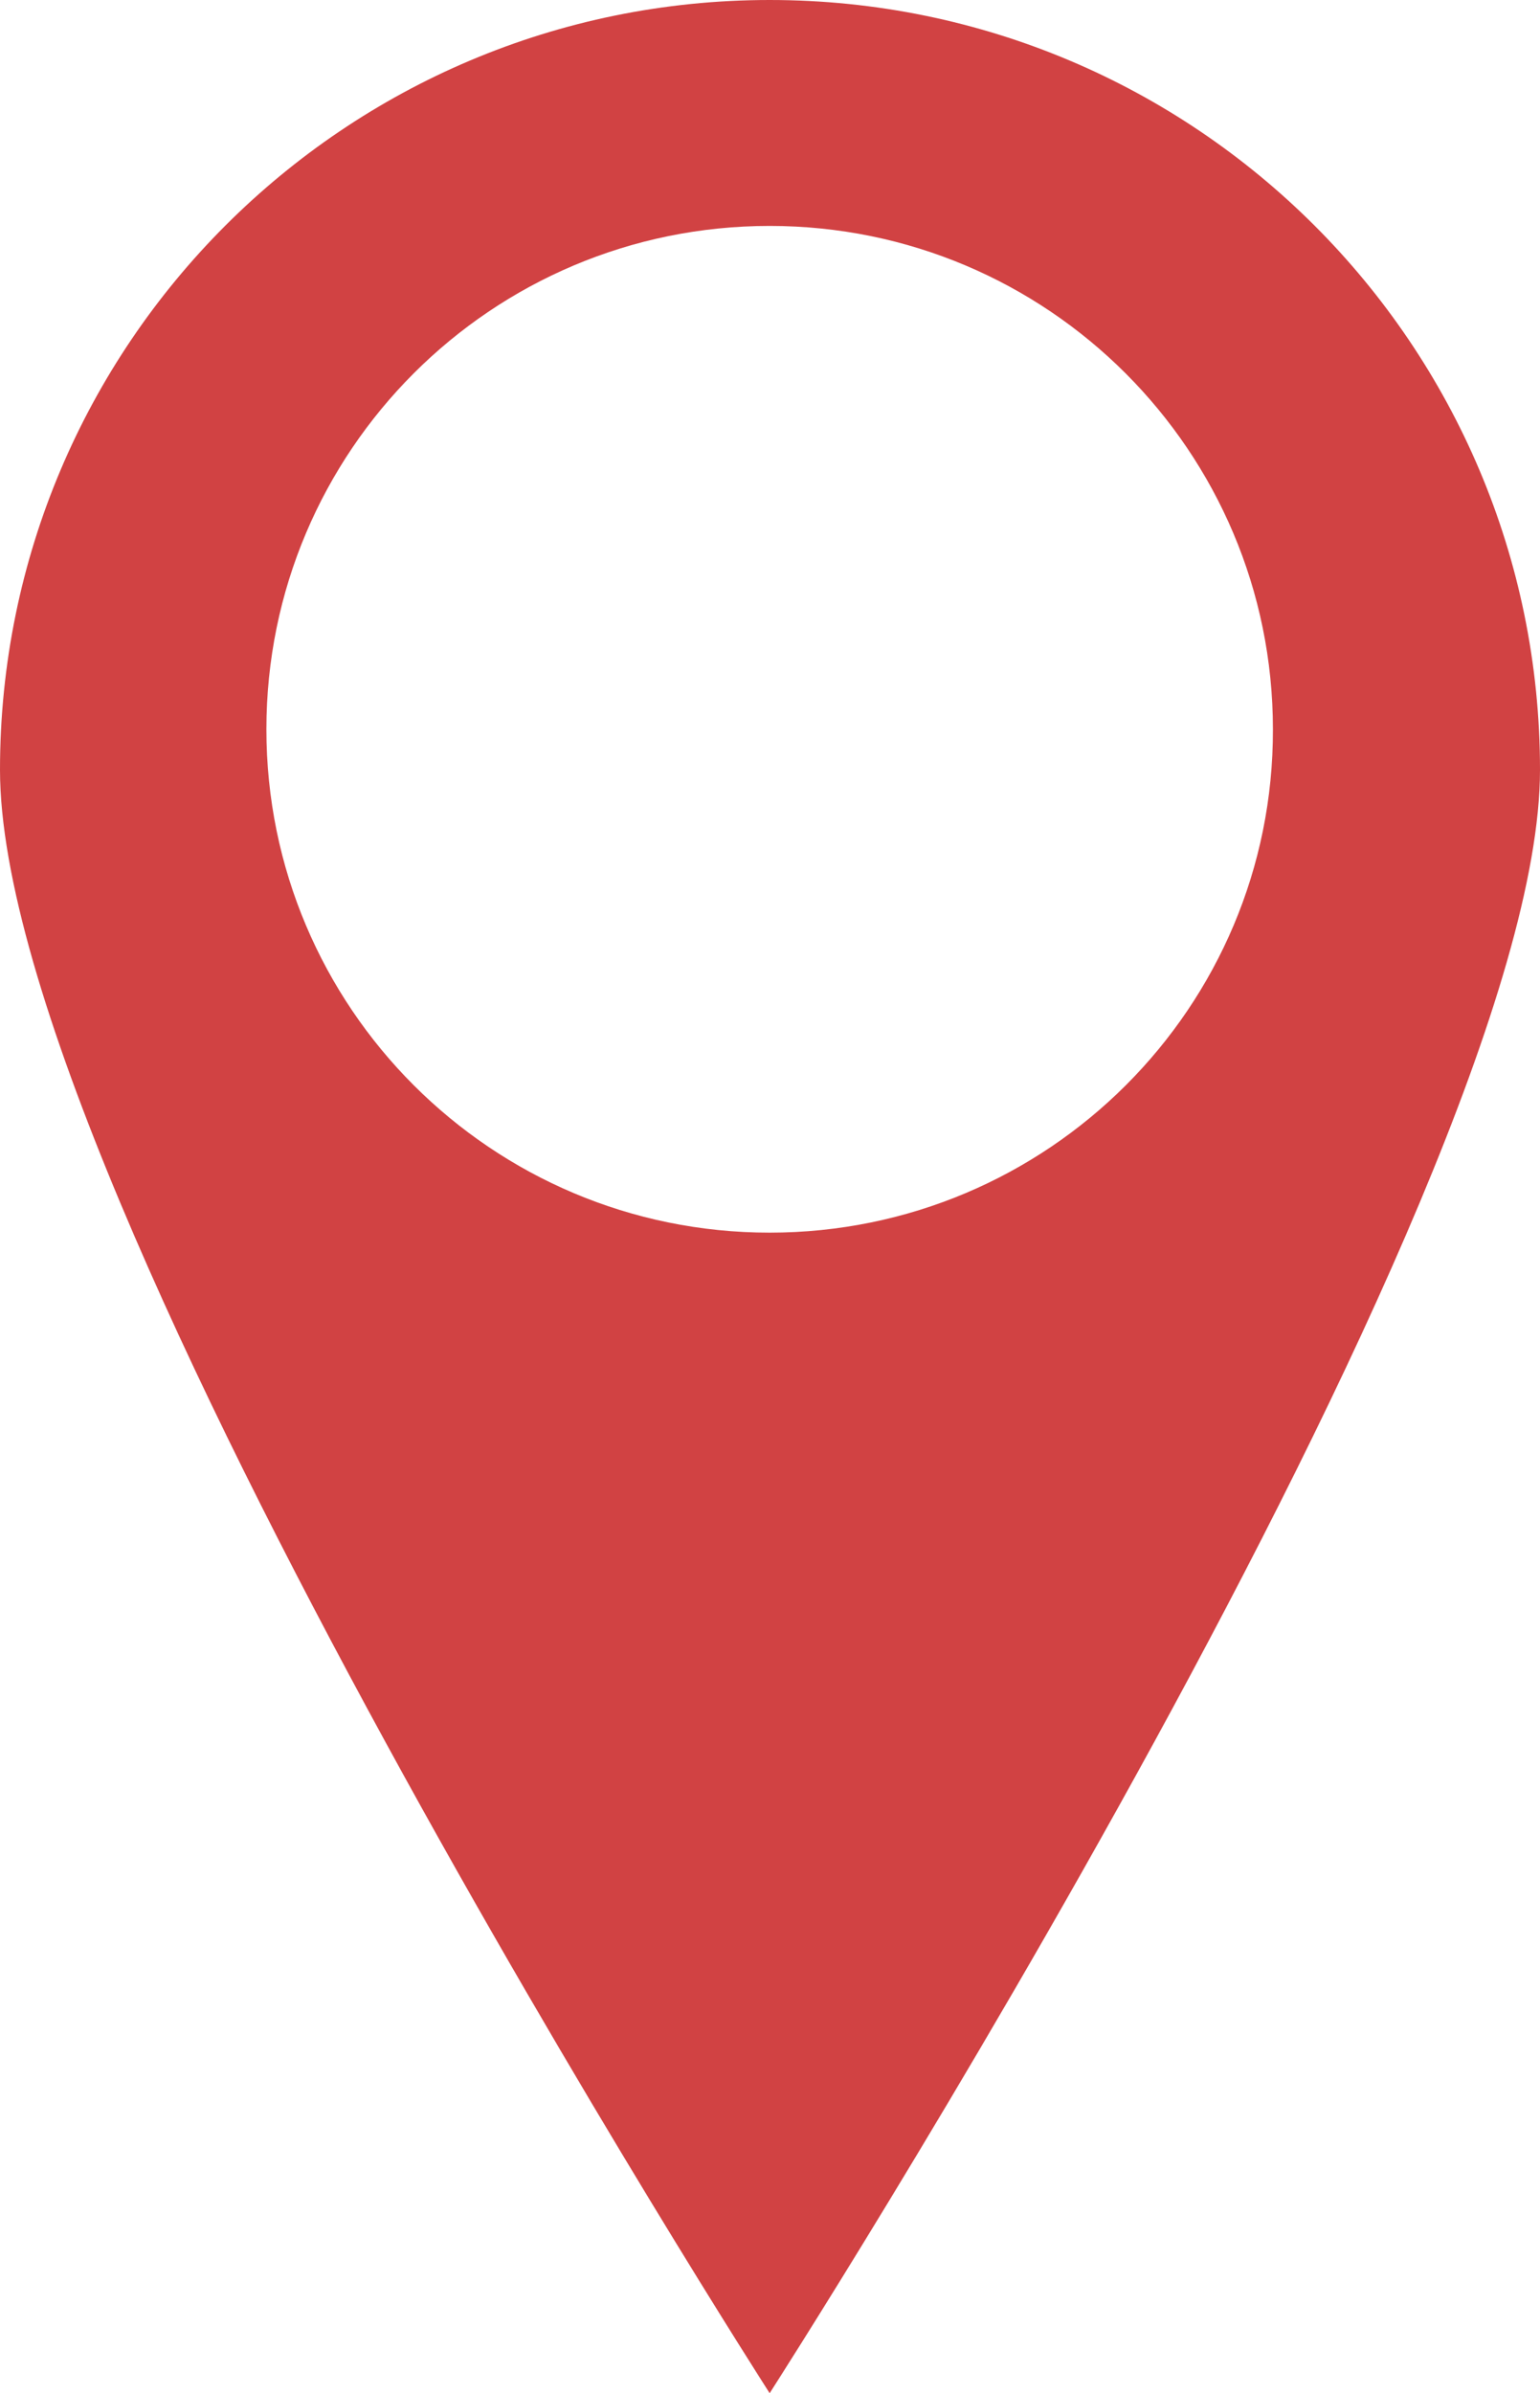 <svg xmlns="http://www.w3.org/2000/svg" viewBox="0 0 224.3 348.5"><path d="M112.1 0C50.2 0 0 50.2 0 112.1 0 174 112.1 348.5 112.1 348.5S224.3 174 224.3 112.1C224.3 50.2 174.1 0 112.1 0zm0 179.5c-40.5 0-73.3-32.8-73.3-73.3s32.8-73.3 73.3-73.3 73.3 32.8 73.3 73.3c.1 40.5-32.8 73.3-73.3 73.3z" fill="#D14243"/></svg>